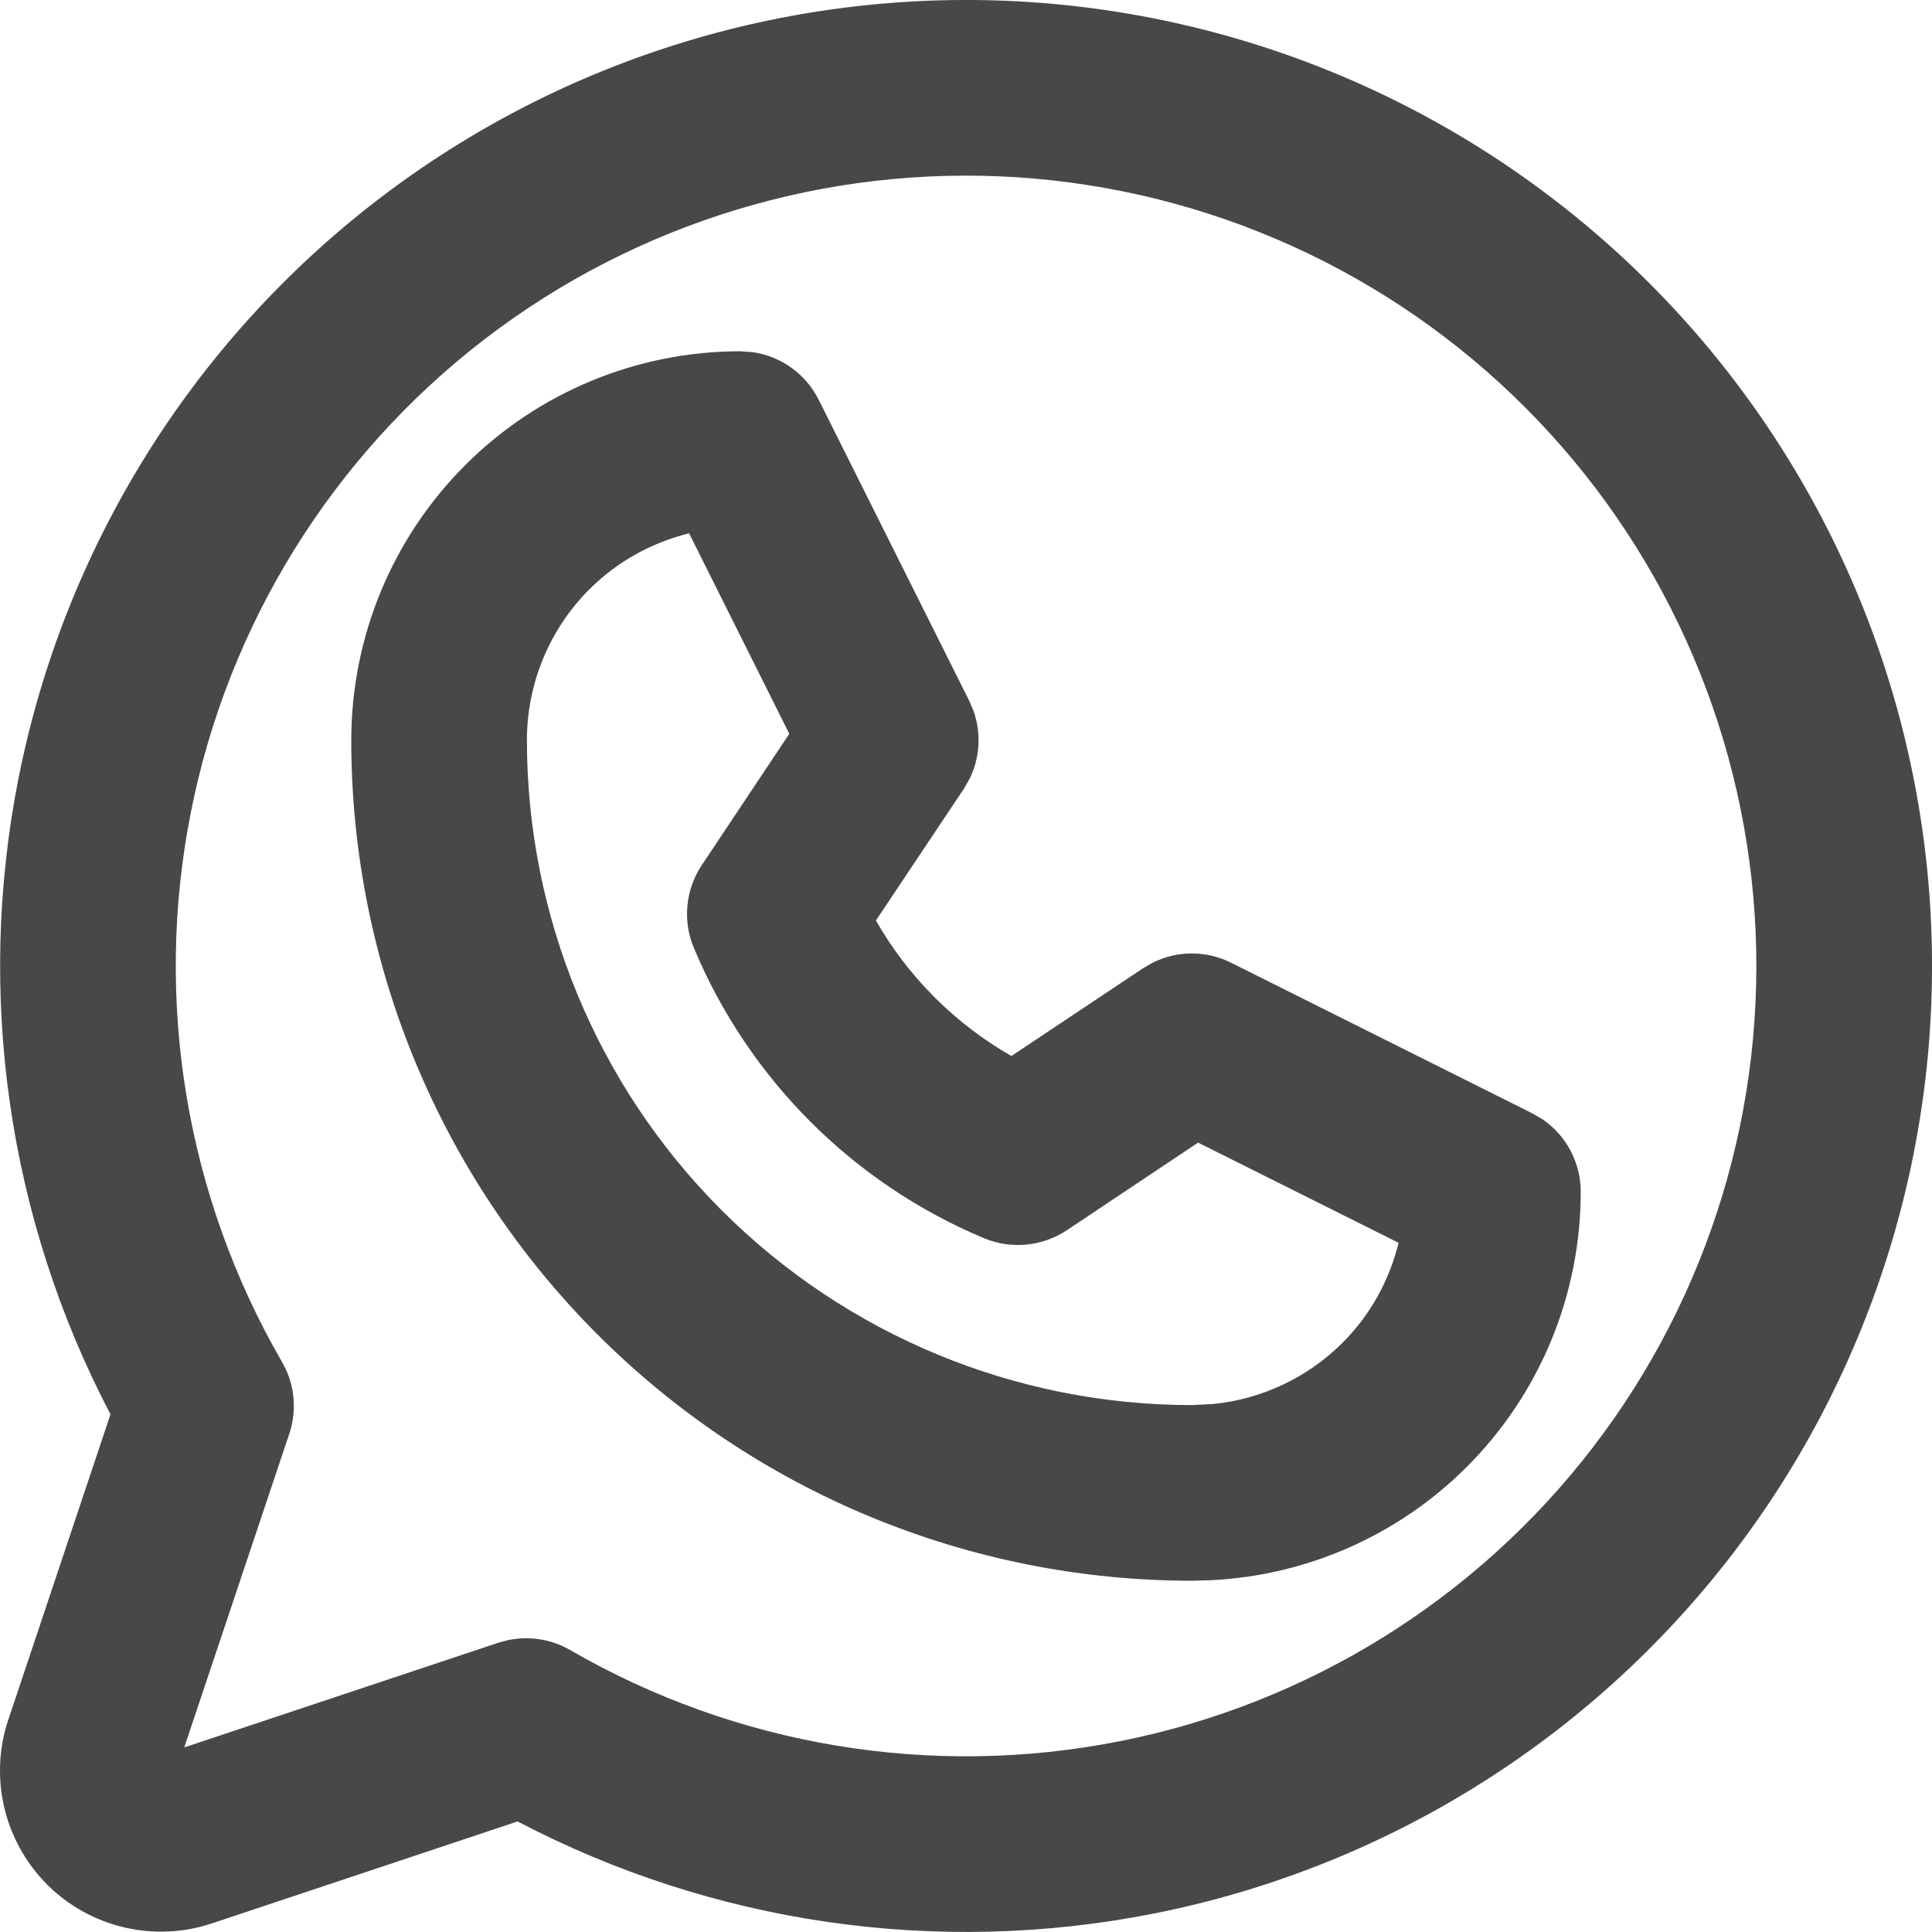 <svg width="22" height="22" viewBox="0 0 22 22" fill="none" xmlns="http://www.w3.org/2000/svg">
<rect width="22" height="22" fill="#1E1E1E"/>
<path d="M-1289 -310C-1289 -311.105 -1288.1 -312 -1287 -312H493C494.104 -312 495 -311.105 495 -310V4790C495 4791.1 494.105 4792 493 4792H-1287C-1288.1 4792 -1289 4791.1 -1289 4790V-310Z" fill="#F4F4F4"/>
<path d="M-1287 -312V-311H493V-312V-313H-1287V-312ZM495 -310H494V4790H495H496V-310H495ZM493 4792V4791H-1287V4792V4793H493V4792ZM-1289 4790H-1288V-310H-1289H-1290V4790H-1289ZM-1287 4792V4791C-1287.55 4791 -1288 4790.55 -1288 4790H-1289H-1290C-1290 4791.66 -1288.66 4793 -1287 4793V4792ZM495 4790H494C494 4790.55 493.552 4791 493 4791V4792V4793C494.657 4793 496 4791.66 496 4790H495ZM493 -312V-311C493.552 -311 494 -310.552 494 -310H495H496C496 -311.657 494.657 -313 493 -313V-312ZM-1287 -312V-313C-1288.66 -313 -1290 -311.657 -1290 -310H-1289H-1288C-1288 -310.552 -1287.55 -311 -1287 -311V-312Z" fill="white" fill-opacity="0.1"/>
<path d="M-337 -105C-337 -123.856 -337 -133.284 -331.142 -139.142C-325.284 -145 -315.856 -145 -297 -145H303C321.856 -145 331.284 -145 337.142 -139.142C343 -133.284 343 -123.856 343 -105V100C343 118.856 343 128.284 337.142 134.142C331.284 140 321.856 140 303 140H-297C-315.856 140 -325.284 140 -331.142 134.142C-337 128.284 -337 118.856 -337 100V-105Z" fill="white"/>
<path d="M11.717 0.023C14.381 0.197 16.891 1.334 18.779 3.222C20.666 5.109 21.803 7.619 21.977 10.283C22.151 12.947 21.35 15.584 19.724 17.701C18.098 19.818 15.757 21.271 13.138 21.79C10.67 22.279 8.114 21.905 5.894 20.741L2.413 21.902C2.09 22.01 1.744 22.025 1.412 21.947C1.081 21.869 0.778 21.701 0.537 21.46C0.297 21.219 0.127 20.915 0.049 20.584C-0.029 20.253 -0.014 19.906 0.094 19.583L0.095 19.582L1.258 16.105C0.095 13.886 -0.278 11.33 0.211 8.862C0.73 6.244 2.183 3.903 4.3 2.276C6.417 0.65 9.053 -0.15 11.717 0.023ZM11.587 2.019C9.408 1.877 7.251 2.532 5.519 3.862C3.787 5.193 2.597 7.108 2.173 9.251C1.749 11.393 2.117 13.617 3.211 15.508L3.26 15.603C3.361 15.831 3.374 16.089 3.294 16.327L2.098 19.898L5.675 18.706L5.779 18.678C6.021 18.625 6.276 18.664 6.492 18.789C8.383 19.883 10.607 20.252 12.749 19.828C14.892 19.404 16.807 18.215 18.138 16.482C19.468 14.75 20.123 12.593 19.981 10.414C19.838 8.234 18.909 6.18 17.364 4.636C15.82 3.091 13.767 2.162 11.587 2.019ZM8.569 4.01C8.891 4.055 9.175 4.256 9.323 4.553L11.037 7.981L11.089 8.104C11.175 8.355 11.158 8.63 11.041 8.868L10.975 8.983L9.974 10.482C10.342 11.125 10.874 11.657 11.517 12.025L13.017 11.025L13.132 10.959C13.41 10.823 13.738 10.822 14.019 10.963L17.447 12.677L17.569 12.748C17.837 12.933 18 13.24 18 13.571C18 14.746 17.534 15.873 16.703 16.703C15.925 17.482 14.886 17.94 13.791 17.994L13.572 18C11.033 18 8.599 16.991 6.804 15.196C5.009 13.401 4 10.967 4 8.429C4 7.254 4.467 6.127 5.297 5.297C6.128 4.466 7.254 4 8.429 4L8.569 4.01ZM7.847 6.073C7.421 6.178 7.027 6.395 6.711 6.711C6.256 7.166 6 7.785 6 8.429C6 10.437 6.798 12.362 8.218 13.782C9.638 15.202 11.563 16 13.572 16L13.812 15.988C14.368 15.933 14.891 15.687 15.289 15.289C15.605 14.973 15.821 14.579 15.926 14.152L13.643 13.011L12.148 14.009C11.869 14.194 11.515 14.229 11.206 14.1C9.713 13.475 8.526 12.287 7.901 10.794C7.771 10.485 7.806 10.131 7.991 9.852L8.988 8.356L7.847 6.073Z" fill="#484848"/>
</svg>
